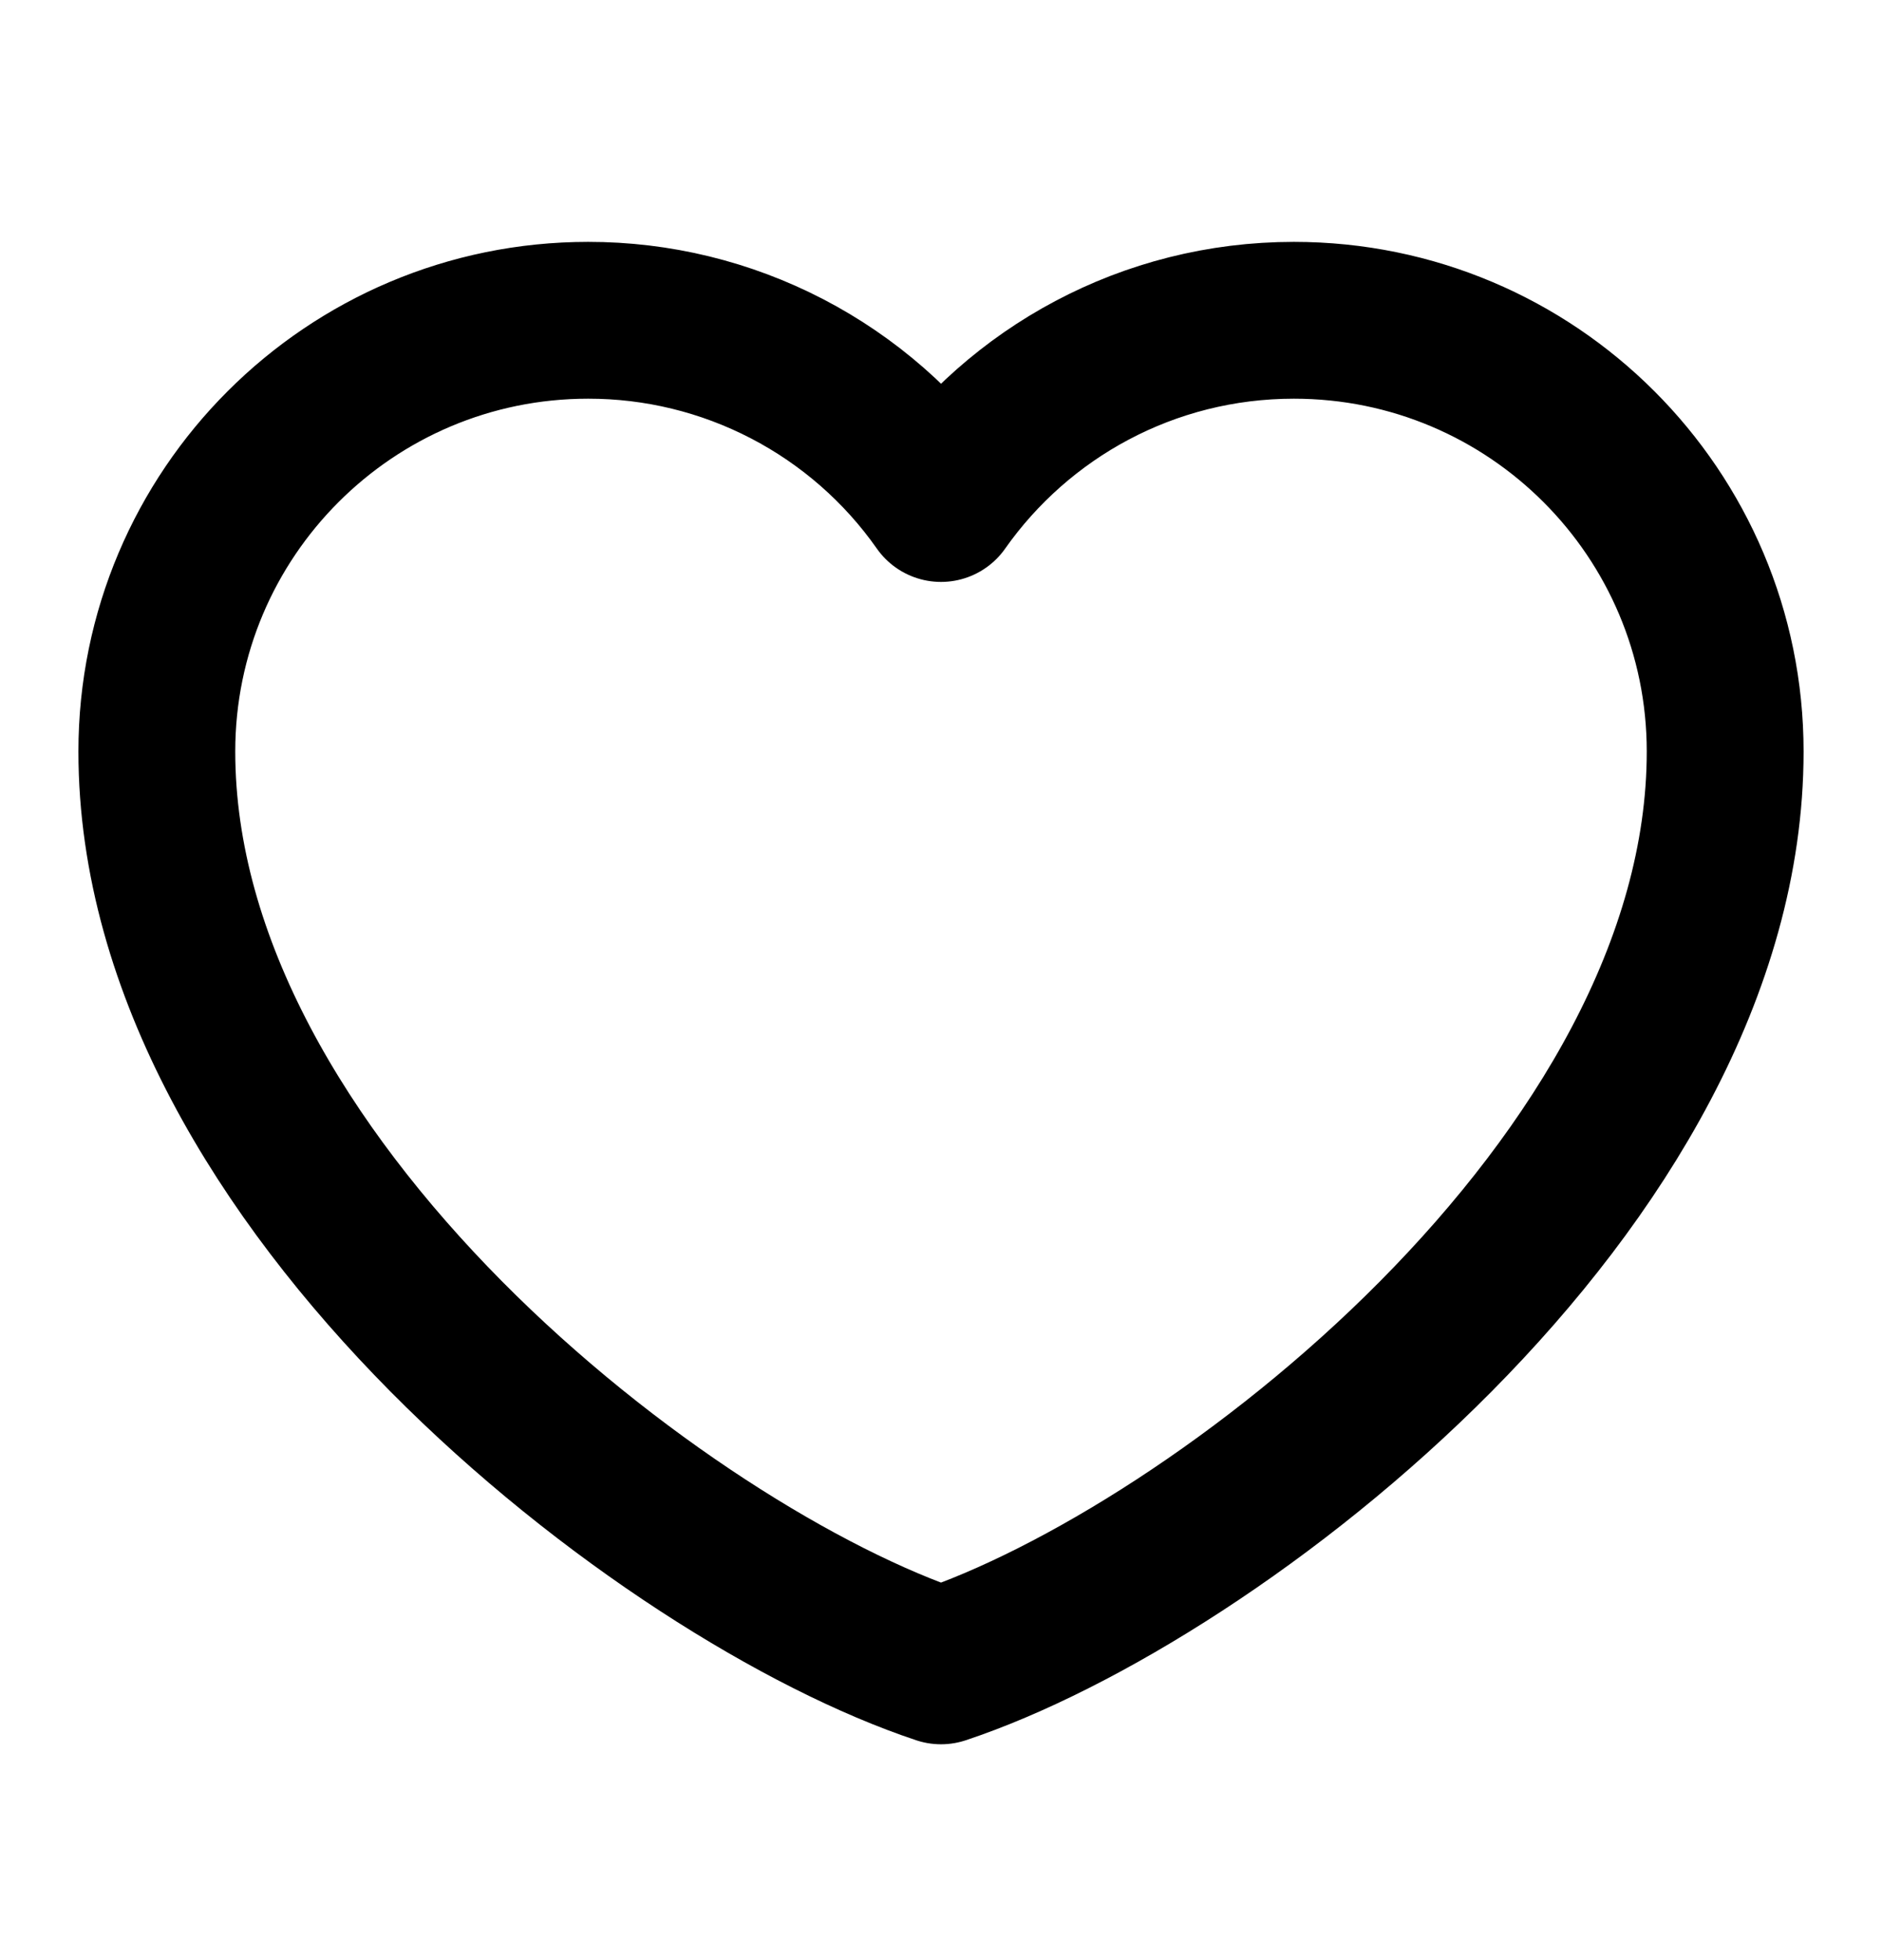 <svg width="24" height="25" viewBox="0 0 24 25" fill="none" xmlns="http://www.w3.org/2000/svg">
<path d="M7.5 4.085C4.463 4.085 2 6.547 2 9.585C2 15.085 8.5 20.084 12 21.247C15.5 20.084 22 15.085 22 9.585C22 6.547 19.538 4.085 16.5 4.085C14.64 4.085 12.995 5.008 12 6.422C11.493 5.699 10.819 5.11 10.036 4.703C9.252 4.296 8.383 4.084 7.5 4.085Z" stroke="black" stroke-width="2" stroke-linecap="round" stroke-linejoin="round"/>
</svg>
